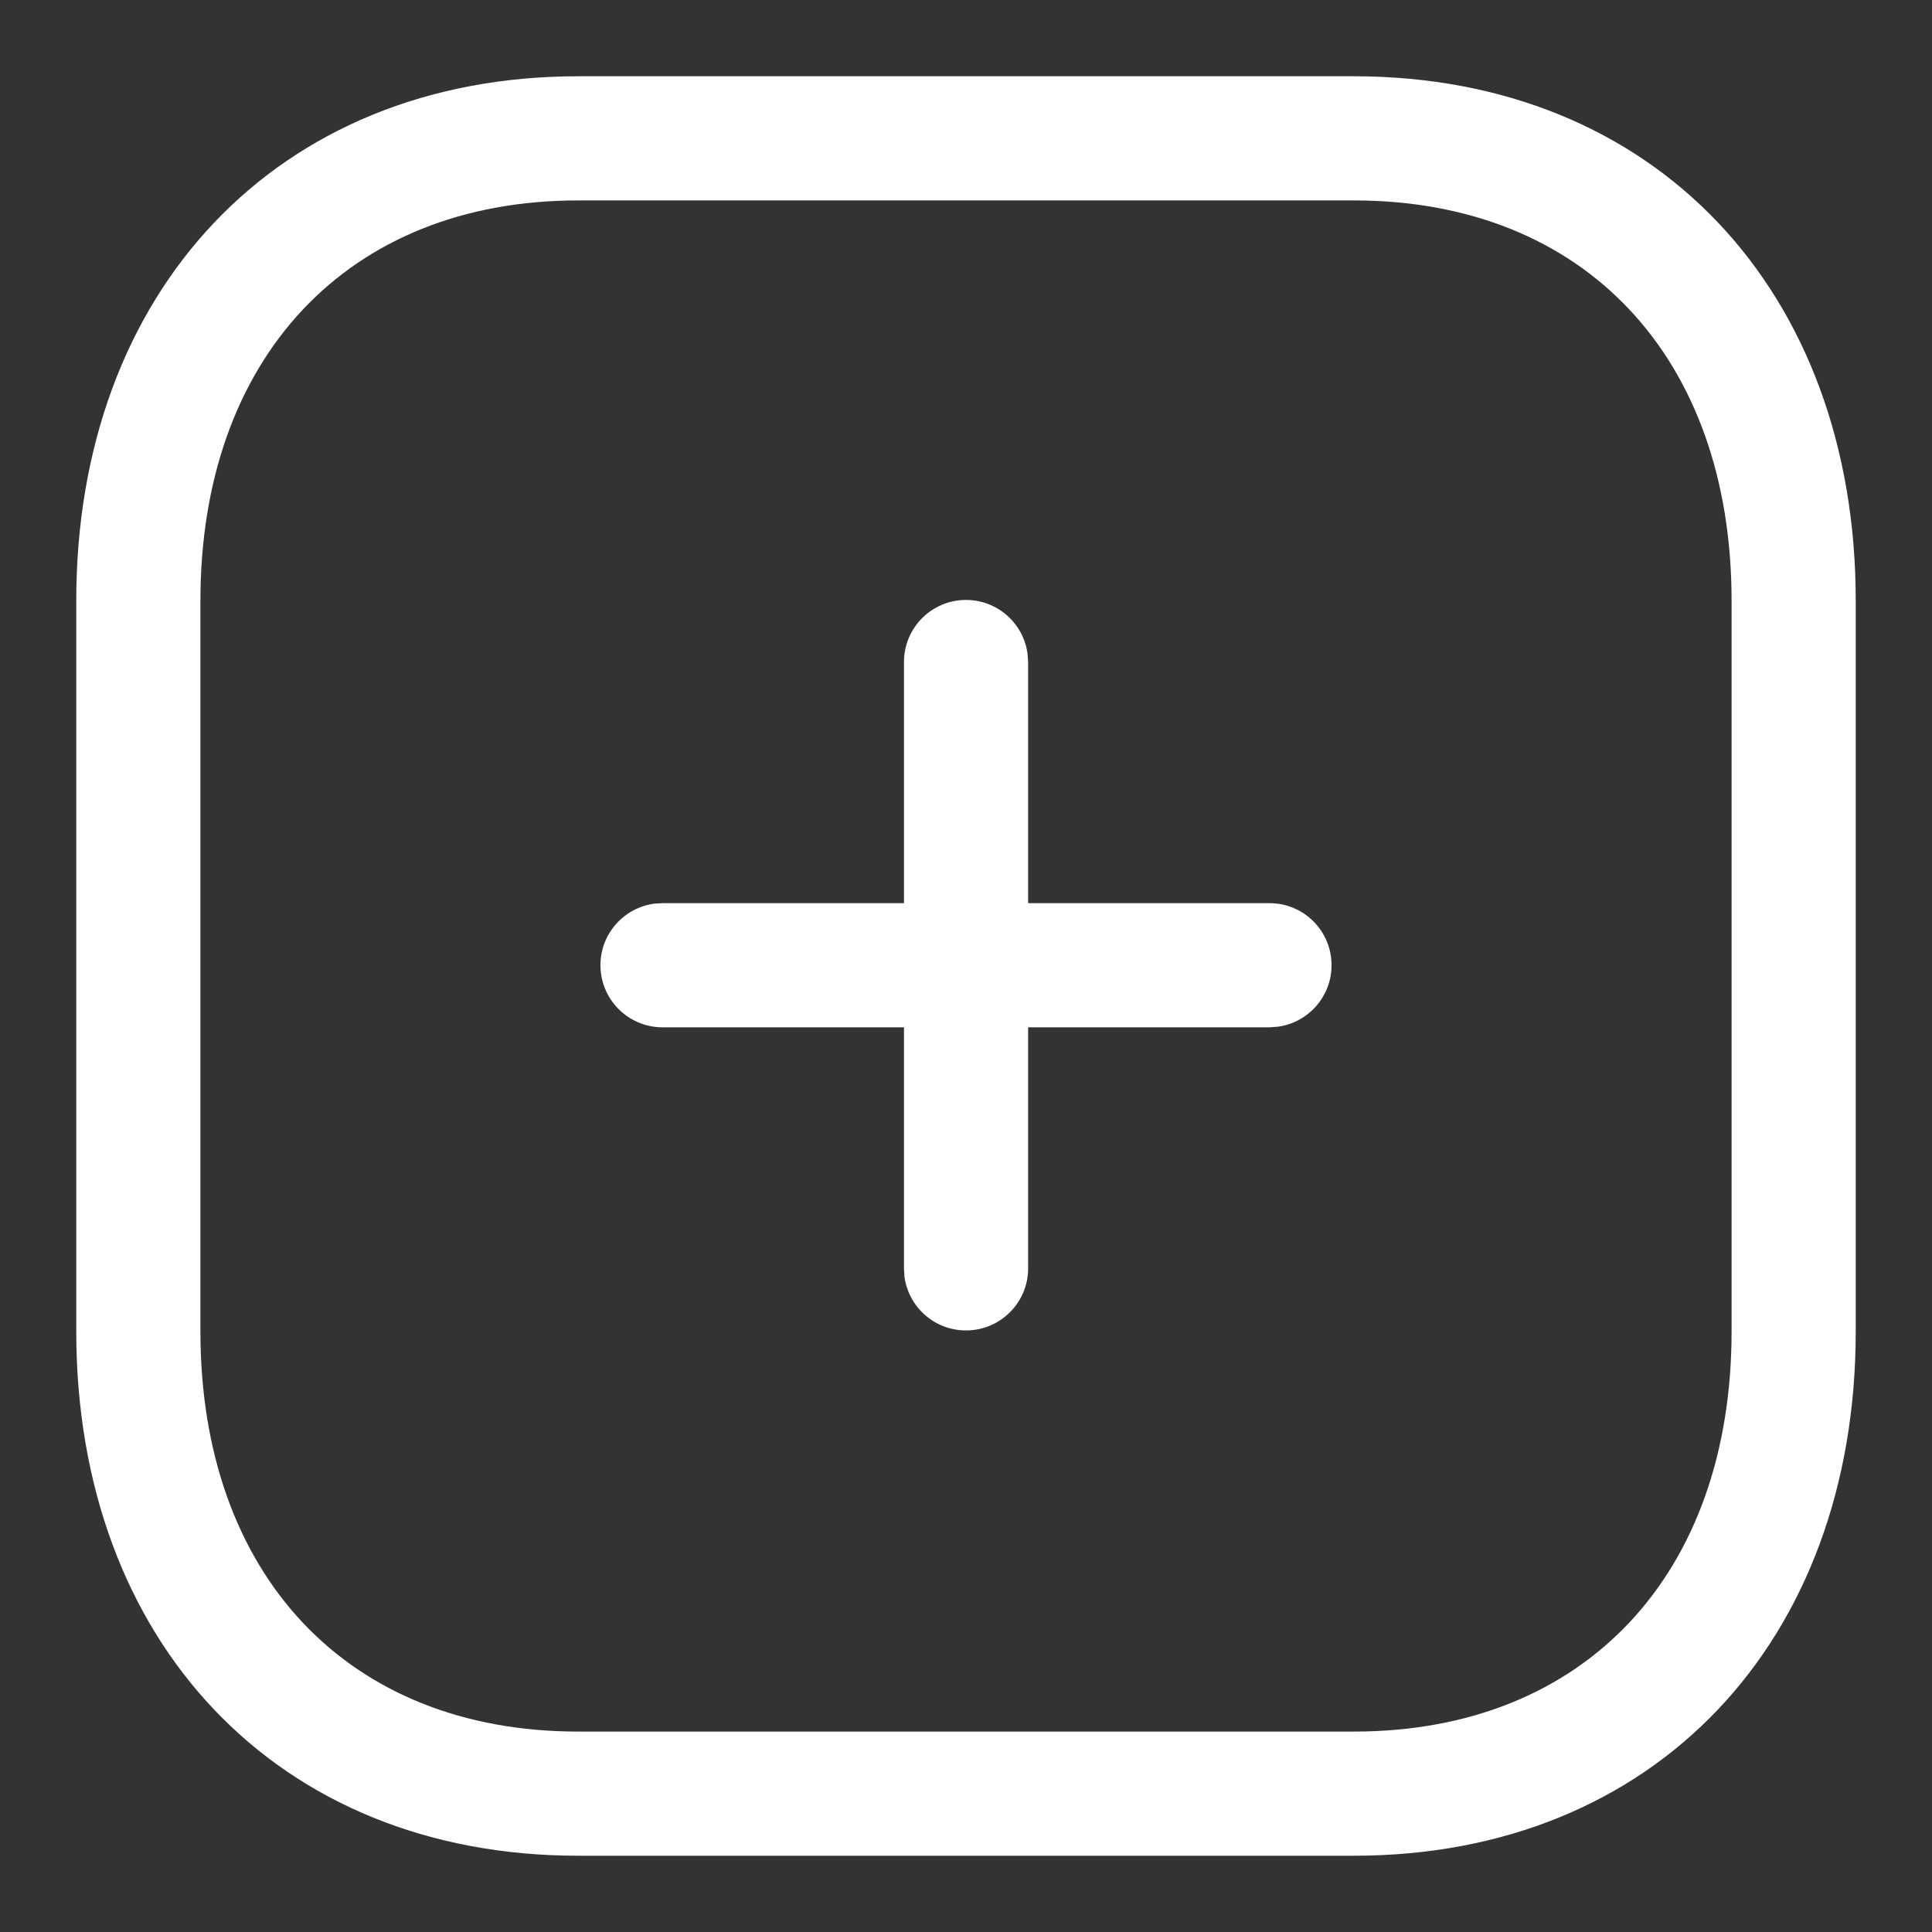 <svg width="19" height="19" viewBox="0 0 19 19" fill="none" xmlns="http://www.w3.org/2000/svg">
<rect x="0" y="0" width="19" height="19" fill="#333333" stroke="none"/>
<path fill-rule="evenodd" clip-rule="evenodd" d="M13.314 0.75H5.686C2.724 0.75 0.75 2.867 0.75 5.907V13.094C0.75 16.135 2.719 18.25 5.686 18.25H13.314C16.281 18.25 18.25 16.135 18.25 13.094V5.907C18.25 2.865 16.281 0.75 13.314 0.75ZM5.686 1.971H13.314C15.587 1.971 17.029 3.52 17.029 5.907V13.094C17.029 15.48 15.587 17.029 13.314 17.029H5.686C3.413 17.029 1.971 15.48 1.971 13.094V5.907C1.971 3.523 3.418 1.971 5.686 1.971ZM9.5 5.9C9.809 5.9 10.065 6.13 10.105 6.428L10.111 6.511V8.882H12.485C12.822 8.882 13.095 9.155 13.095 9.492C13.095 9.801 12.865 10.057 12.567 10.097L12.485 10.103H10.111V12.474C10.111 12.811 9.837 13.084 9.5 13.084C9.191 13.084 8.936 12.855 8.895 12.557L8.89 12.474V10.103H6.516C6.178 10.103 5.905 9.829 5.905 9.492C5.905 9.183 6.135 8.928 6.433 8.887L6.516 8.882H8.89V6.511C8.89 6.173 9.163 5.9 9.5 5.9Z" fill="white"/>
</svg>
